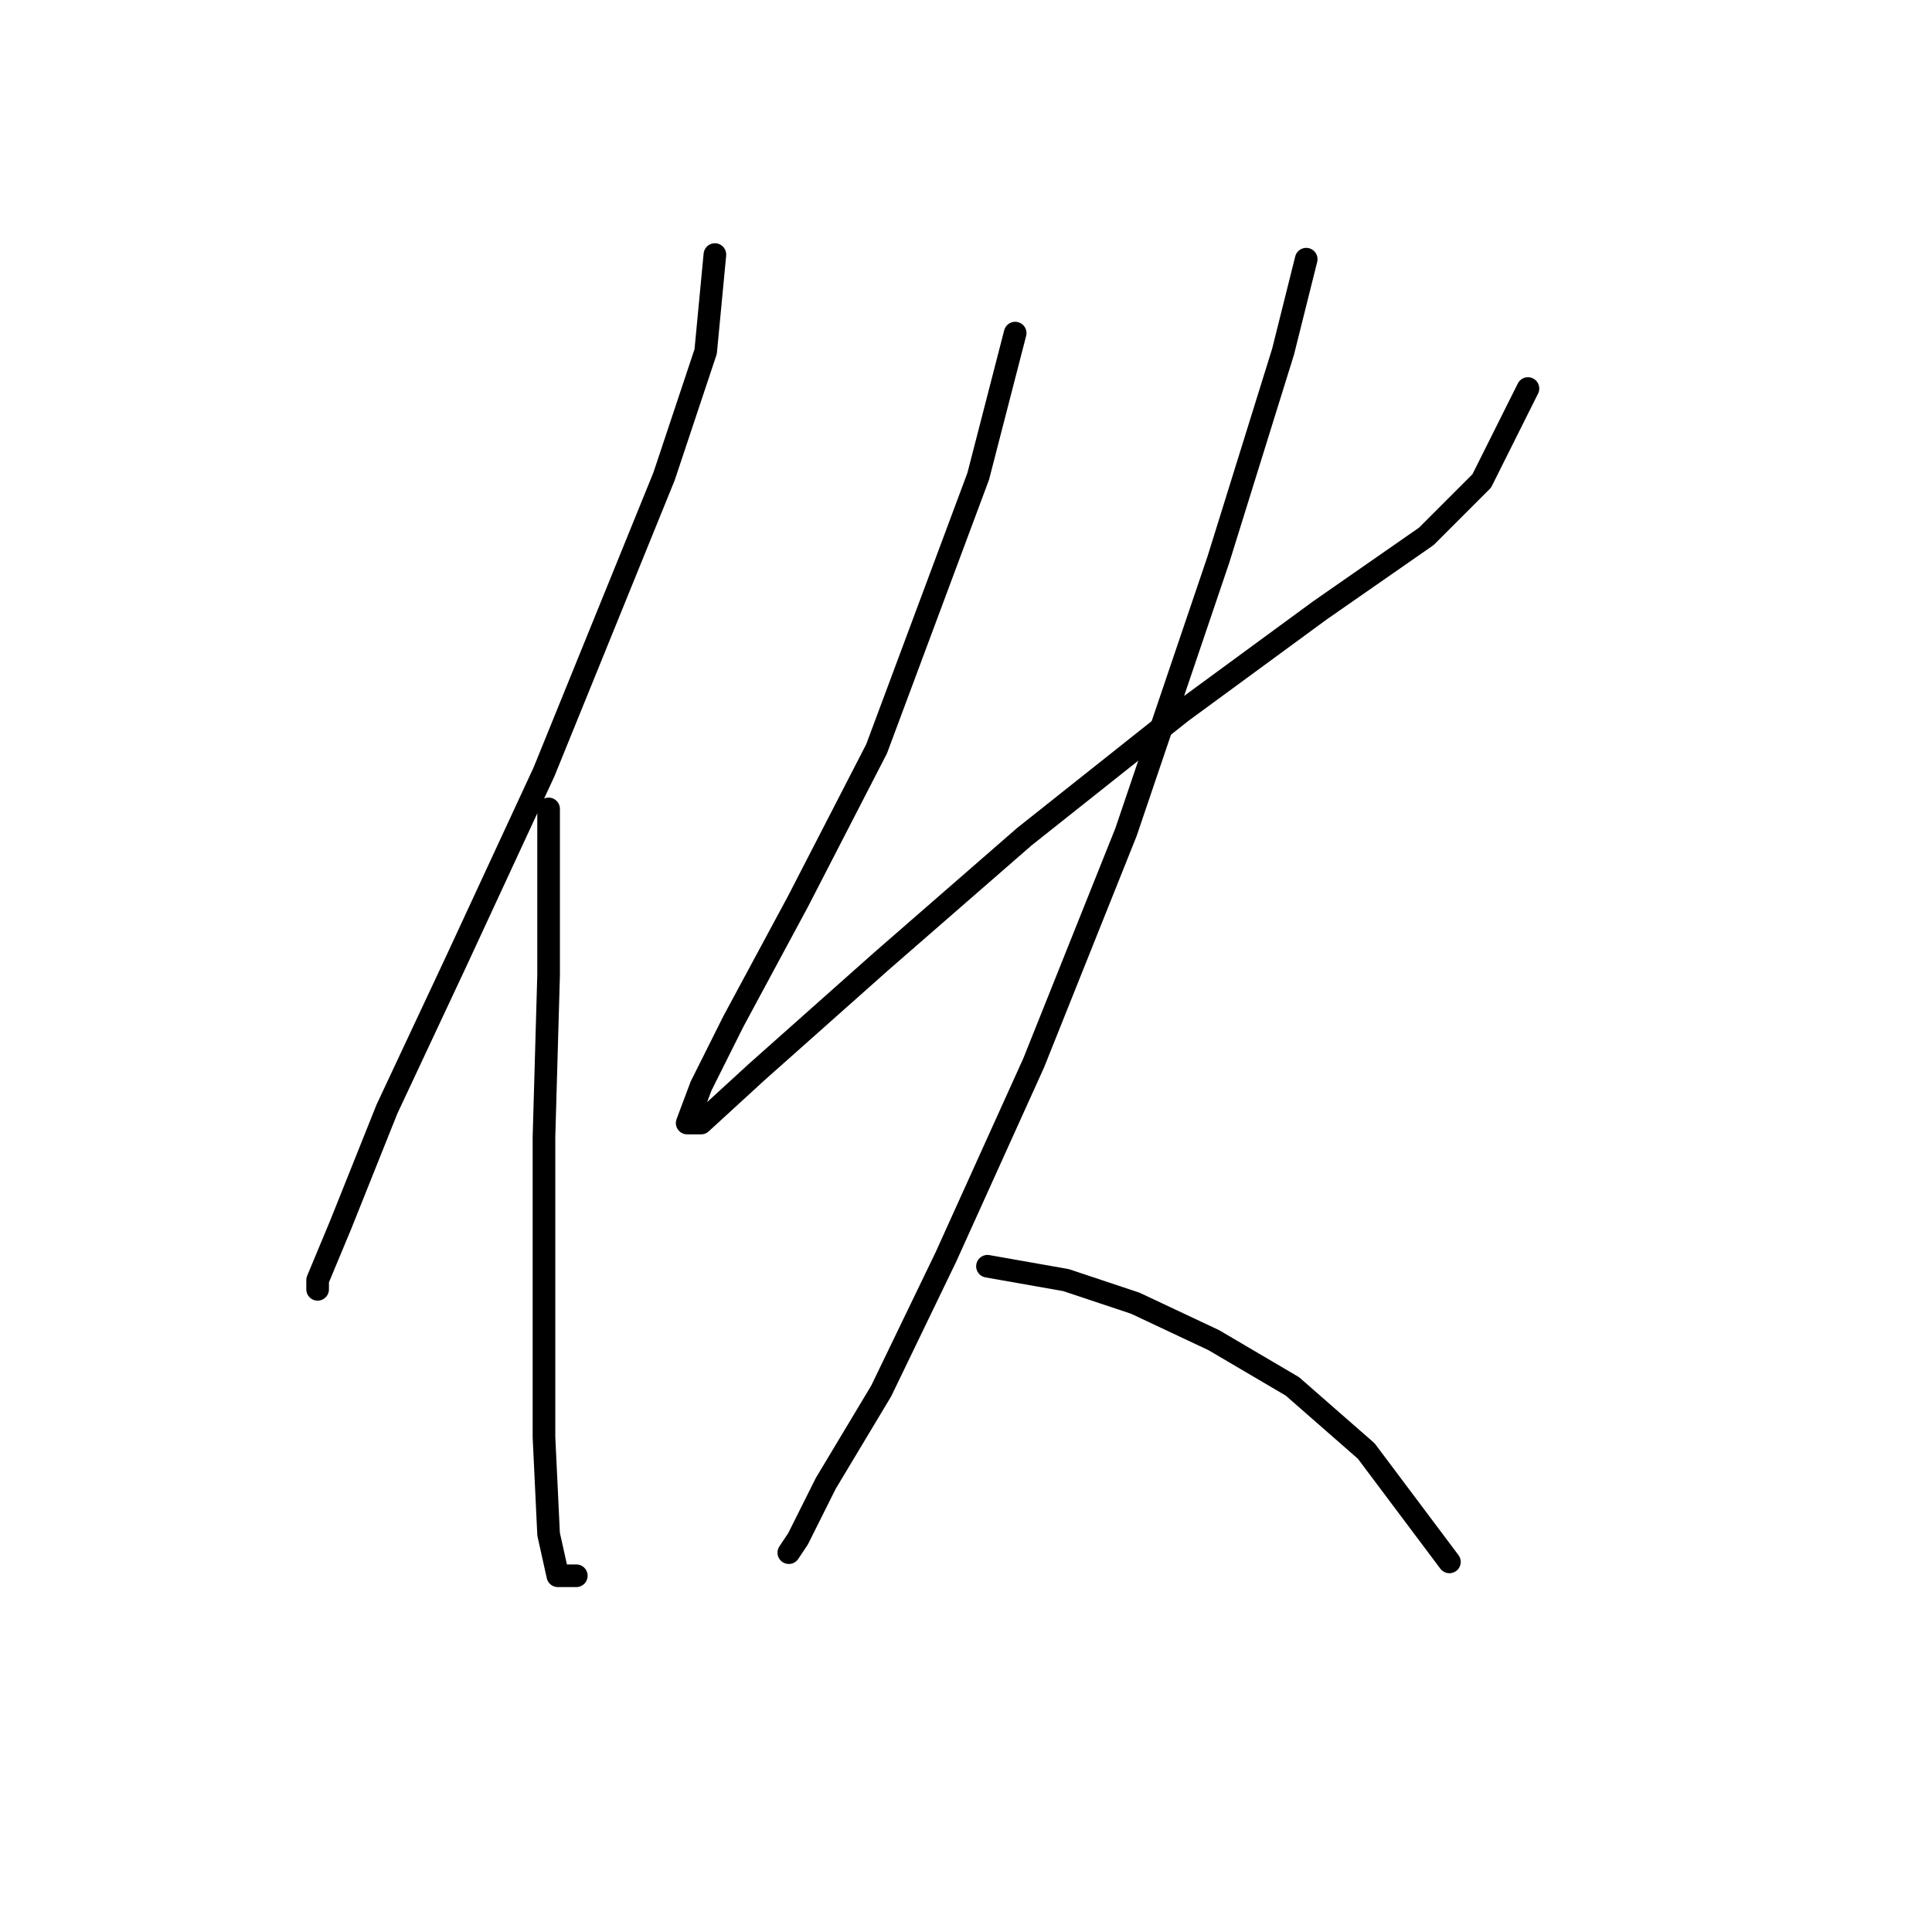 <?xml version="1.0" standalone="no"?>
    <svg width="256" height="256" xmlns="http://www.w3.org/2000/svg" version="1.1">
    <polyline stroke="black" stroke-width="3" stroke-linecap="round" fill="transparent" stroke-linejoin="round" points="94.728 33.732 93.504 46.586 87.995 63.113 72.08 102.289 60.45 127.385 51.268 146.973 45.147 162.276 42.086 169.621 42.086 170.845 42.086 170.845 " />
        <polyline stroke="black" stroke-width="3" stroke-linecap="round" fill="transparent" stroke-linejoin="round" points="72.692 107.186 72.692 129.222 72.08 150.646 72.08 172.682 72.08 190.433 72.692 203.287 73.916 208.796 76.365 208.796 76.365 208.796 " />
        <polyline stroke="black" stroke-width="3" stroke-linecap="round" fill="transparent" stroke-linejoin="round" points="134.515 44.138 129.619 63.113 116.152 99.228 105.746 119.428 97.177 135.343 92.892 143.912 91.055 148.809 92.892 148.809 100.237 142.076 116.764 127.385 135.74 110.858 156.552 94.331 174.915 80.865 188.994 71.071 196.339 63.726 202.46 51.483 202.46 51.483 " />
        <polyline stroke="black" stroke-width="3" stroke-linecap="round" fill="transparent" stroke-linejoin="round" points="173.079 34.344 170.018 46.586 161.448 74.131 149.206 110.246 136.964 140.852 125.334 166.561 116.764 184.312 109.419 196.554 105.746 203.899 104.522 205.736 104.522 205.736 " />
        <polyline stroke="black" stroke-width="3" stroke-linecap="round" fill="transparent" stroke-linejoin="round" points="130.843 167.785 141.249 169.621 150.43 172.682 160.836 177.579 171.242 183.7 181.036 192.269 192.054 206.96 192.054 206.96 " />
        </svg>